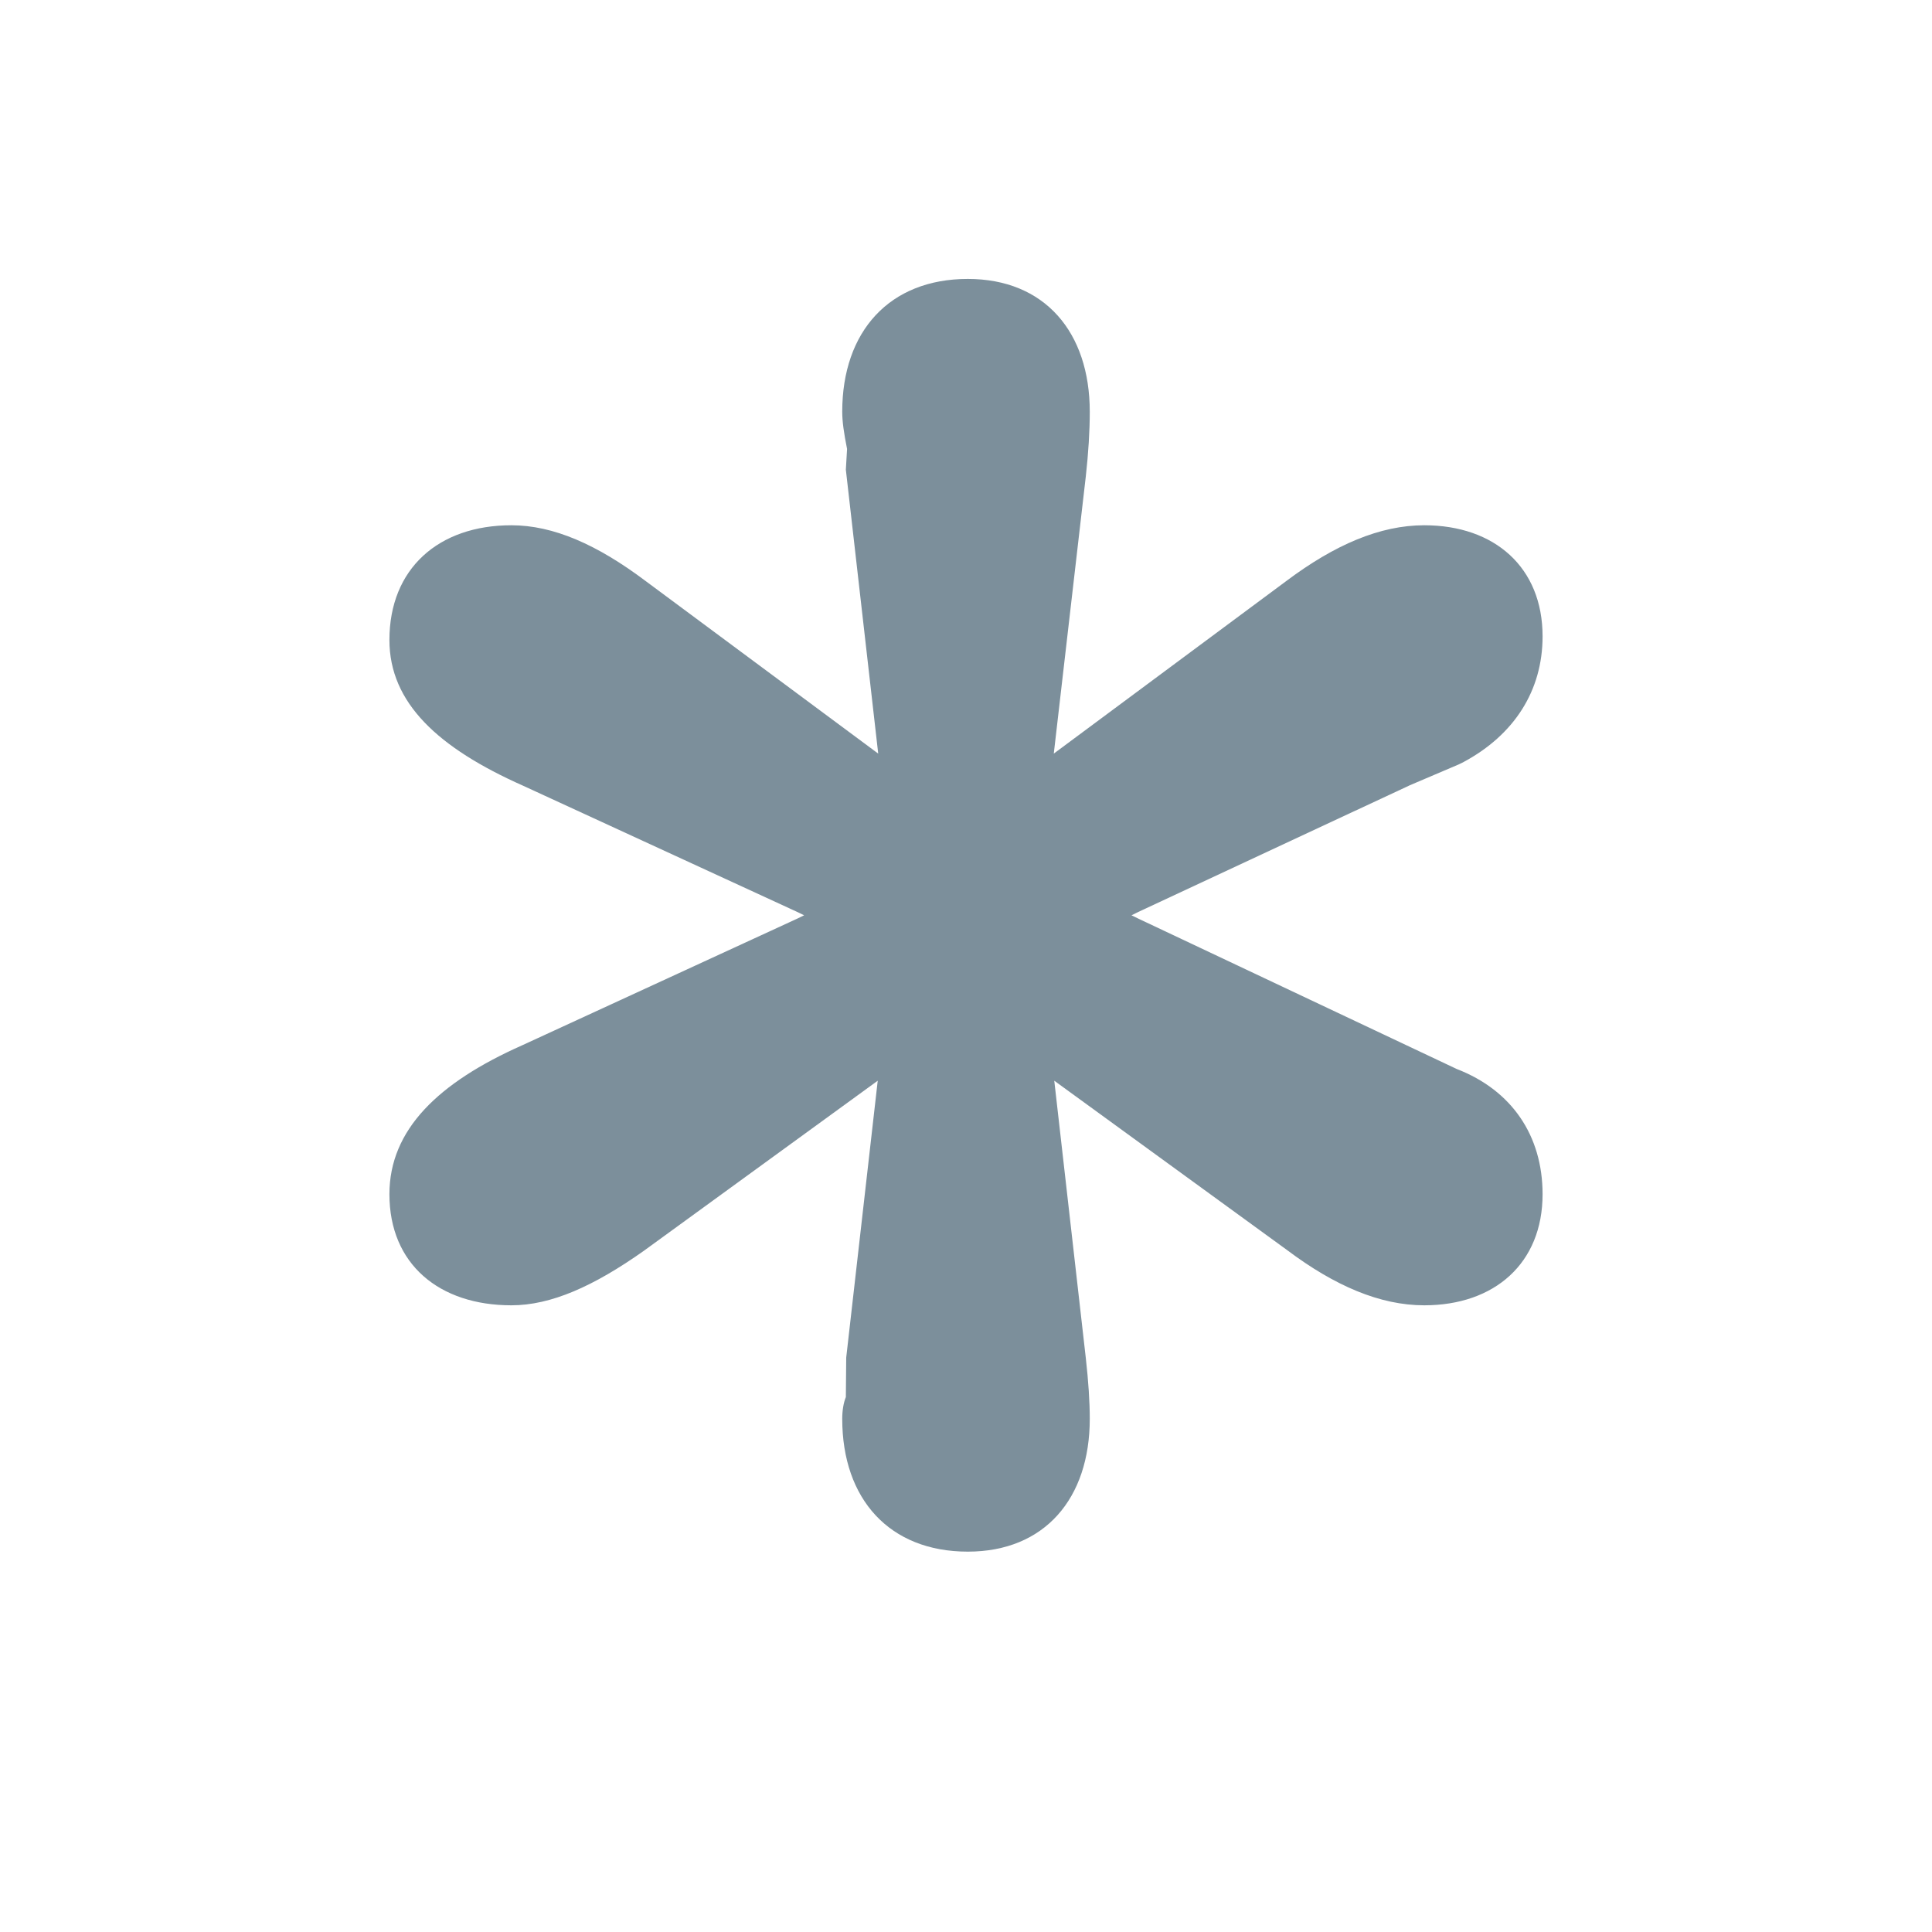 <?xml version="1.0" encoding="UTF-8"?>
<svg width="16px" height="16px" viewBox="0 0 16 16" version="1.1" xmlns="http://www.w3.org/2000/svg" xmlns:xlink="http://www.w3.org/1999/xlink">
    <title>file_type_default</title>
    <g id="file_type_default" stroke="none" stroke-width="1" fill="none" fill-rule="evenodd">
        <path d="M8.727,6.241 L10.655,4.81 C11.054,4.511 11.429,4.35 11.795,4.35 C12.377,4.35 12.775,4.698 12.775,5.27 C12.775,5.722 12.538,6.086 12.122,6.31 L12.082,6.33 L11.676,6.503 L9.428,7.552 C9.248,7.637 9.205,7.678 9.205,7.58 C9.205,7.482 9.248,7.523 9.428,7.608 L12.064,8.853 C12.518,9.028 12.775,9.403 12.775,9.89 C12.775,10.462 12.377,10.81 11.795,10.81 C11.429,10.81 11.054,10.649 10.661,10.354 L8.731,8.95 L8.992,11.245 C9.014,11.442 9.025,11.609 9.025,11.75 C9.025,12.41 8.651,12.85 8.015,12.85 C7.366,12.85 6.975,12.415 6.975,11.75 C6.975,11.681 6.986,11.616 7.005,11.57 L7.008,11.243 L7.269,8.95 L5.333,10.358 C4.916,10.653 4.563,10.81 4.235,10.81 C3.638,10.81 3.225,10.47 3.225,9.89 C3.225,9.355 3.63,8.965 4.326,8.656 L6.602,7.608 C6.782,7.523 6.825,7.482 6.825,7.58 C6.825,7.678 6.782,7.637 6.606,7.554 L4.332,6.507 C3.628,6.194 3.225,5.821 3.225,5.3 C3.225,4.709 3.632,4.35 4.235,4.35 C4.584,4.35 4.946,4.511 5.343,4.809 L7.273,6.241 L7.005,3.89 L7.015,3.718 C6.989,3.587 6.975,3.492 6.975,3.41 C6.975,2.745 7.366,2.31 8.015,2.31 C8.651,2.31 9.025,2.75 9.025,3.41 C9.025,3.57 9.014,3.748 8.992,3.947 L8.727,6.241 Z" id="*-copy" fill="#7C8F9B" fill-rule="nonzero"></path>
    </g>
</svg>